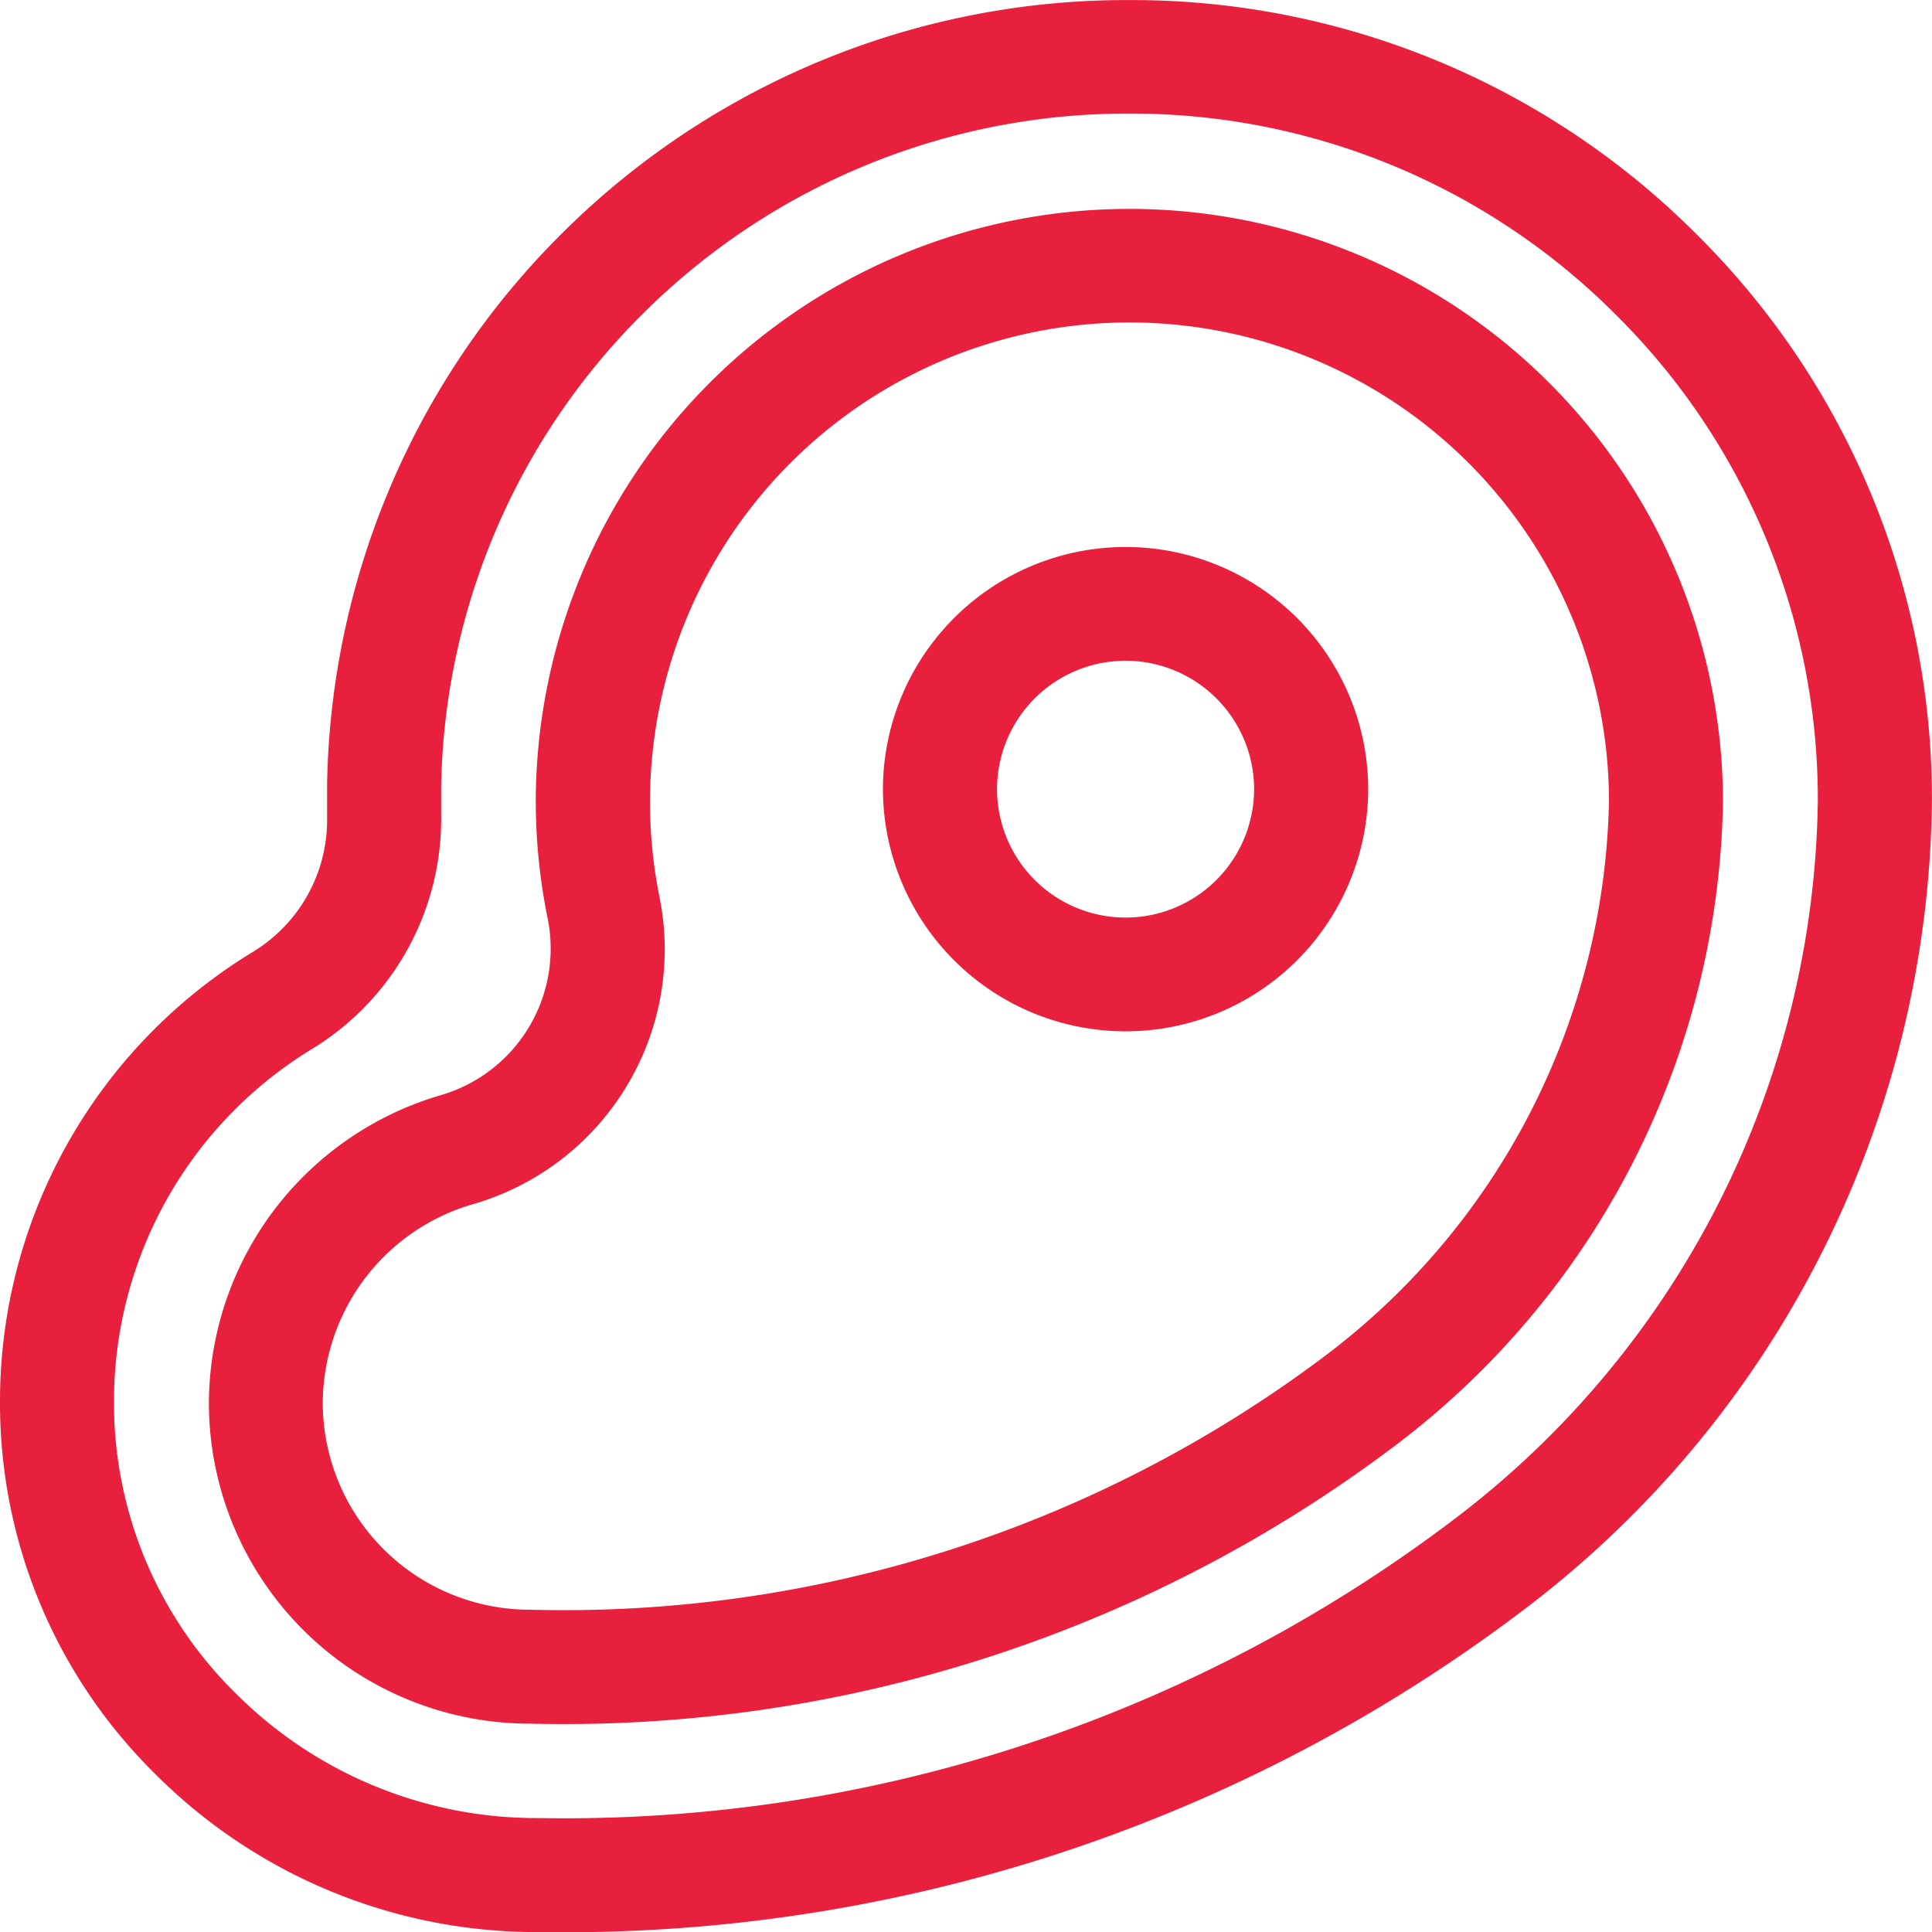 <svg xmlns="http://www.w3.org/2000/svg" width="32" height="32" viewBox="0 0 32 32">
  <path id="meat" d="M-9448.092,500.941a8.915,8.915,0,0,1-6.337-2.62,8.614,8.614,0,0,1-2.57-6.178,8.711,8.711,0,0,1,4.191-7.438,2.558,2.558,0,0,0,1.227-2.221c0-.19,0-.38,0-.57a13.179,13.179,0,0,1,3.992-9.209,13.244,13.244,0,0,1,9.3-3.764h.021a13.213,13.213,0,0,1,9.385,3.895A13.166,13.166,0,0,1-9425,482.21a17.021,17.021,0,0,1-6.69,13.339,26.272,26.272,0,0,1-16.351,5.392Zm1.825-26.888a11.311,11.311,0,0,0-3.425,7.9c0,.161,0,.325,0,.489a4.461,4.461,0,0,1-2.129,3.866,6.834,6.834,0,0,0-3.29,5.839,6.742,6.742,0,0,0,2.015,4.839,7.041,7.041,0,0,0,5,2.067h.04a24.372,24.372,0,0,0,15.176-4.975,15.176,15.176,0,0,0,5.99-11.872,11.3,11.3,0,0,0-3.335-8.043,11.335,11.335,0,0,0-8.051-3.342h-.019A11.362,11.362,0,0,0-9446.267,474.053Zm-7.272,18.126a5.334,5.334,0,0,1,3.843-5.1,2.529,2.529,0,0,0,1.771-2.912,9.75,9.75,0,0,1-.2-1.953,9.835,9.835,0,0,1,9.833-9.814,9.832,9.832,0,0,1,9.831,9.814,13.645,13.645,0,0,1-5.457,10.69,22.856,22.856,0,0,1-14.307,4.585A5.317,5.317,0,0,1-9453.539,492.178Zm7.306-9.968a8,8,0,0,0,.156,1.581,4.379,4.379,0,0,1-.551,3.152,4.392,4.392,0,0,1-2.547,1.944,3.443,3.443,0,0,0-2.478,3.292,3.431,3.431,0,0,0,3.43,3.422,20.977,20.977,0,0,0,13.125-4.17,11.8,11.8,0,0,0,4.749-9.221,7.943,7.943,0,0,0-7.941-7.93A7.944,7.944,0,0,0-9446.233,482.21Zm3.858-.2a4.02,4.02,0,0,1,4.019-4.011,4.02,4.02,0,0,1,4.019,4.011,4.02,4.02,0,0,1-4.019,4.011A4.02,4.02,0,0,1-9442.375,482.006Zm1.89,0a2.13,2.13,0,0,0,2.129,2.127,2.13,2.13,0,0,0,2.129-2.127,2.13,2.13,0,0,0-2.129-2.127A2.13,2.13,0,0,0-9440.485,482.006Z" transform="translate(9456.999 -468.94)" fill="#e8203d"/>
</svg>
